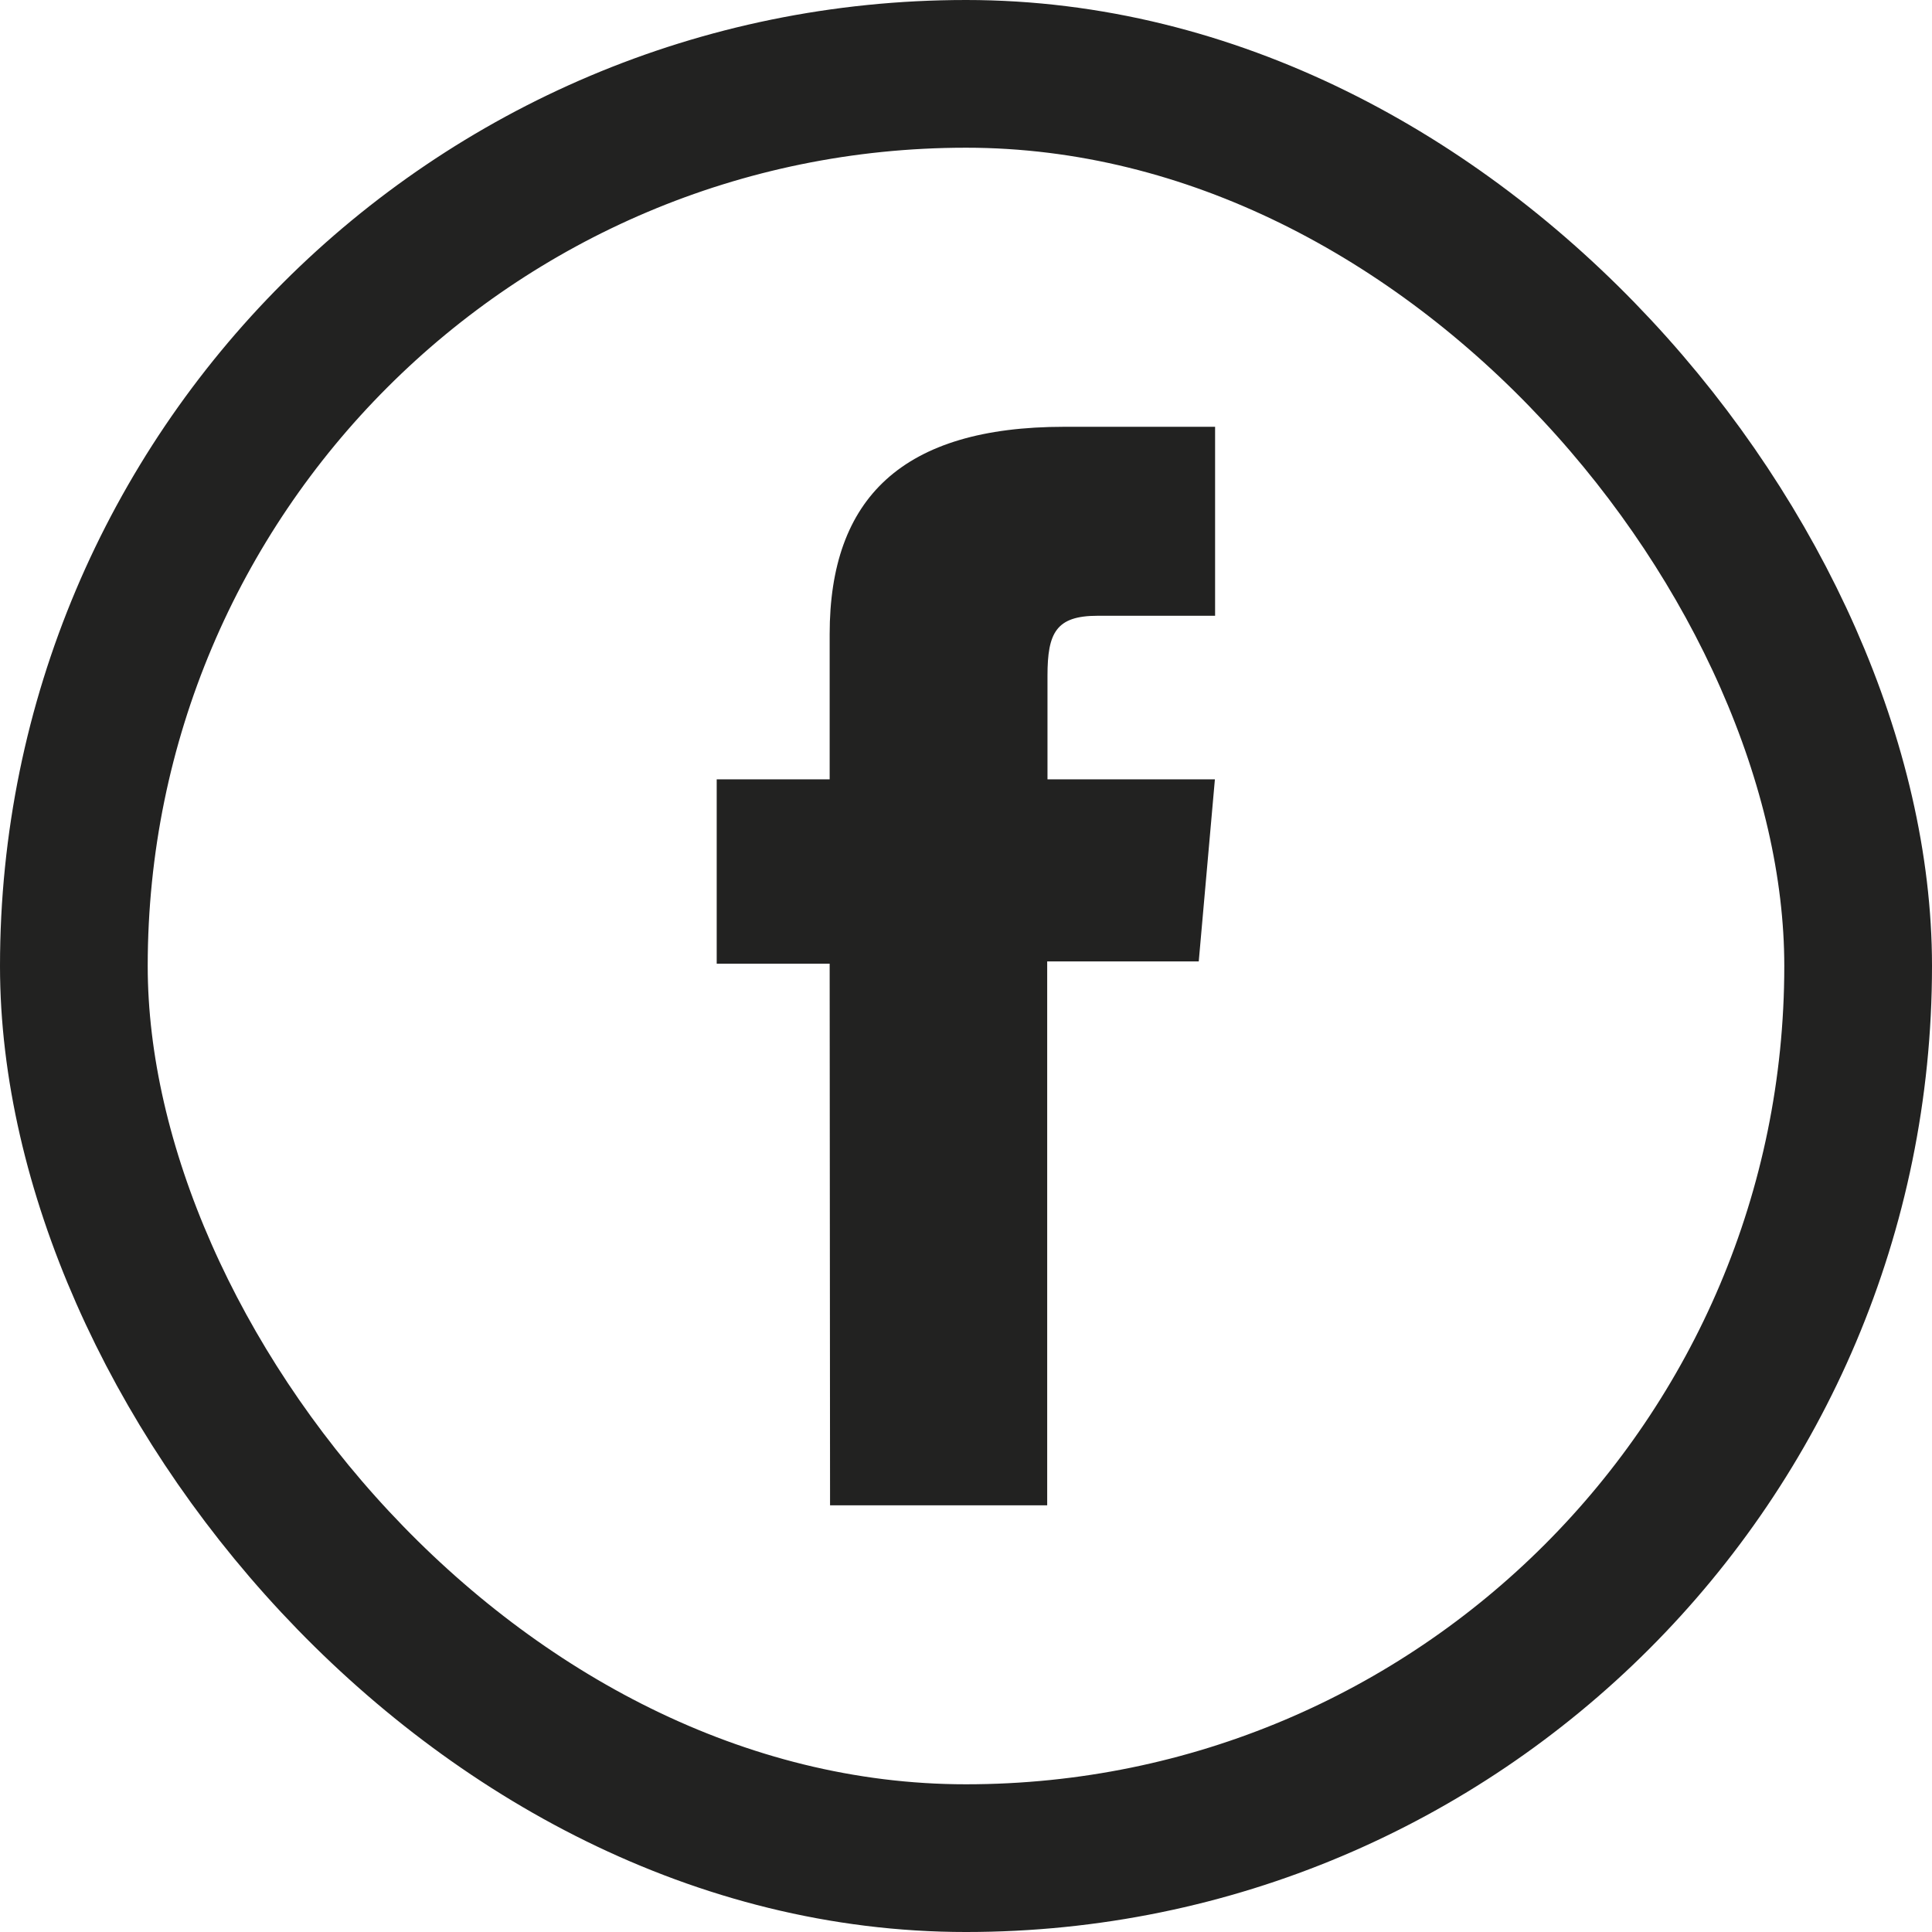 <svg xmlns="http://www.w3.org/2000/svg" width="19.619" height="19.619" viewBox="0 0 19.619 19.619"><g transform="translate(0.75 0.75)"><rect width="18.119" height="18.119" rx="9.059" transform="translate(0 0)" fill="none" stroke="#222221" stroke-miterlimit="10" stroke-width="1.5"/><path d="M385.823,146.985h2.205v-5.523h1.539l.164-1.849h-1.7V138.56c0-.436.088-.608.509-.608h1.193v-1.919H388.2c-1.641,0-2.381.723-2.381,2.106v1.474h-1.147v1.872h1.147Z" transform="translate(-378.144 -132.449)" fill="#222221"/></g></svg>